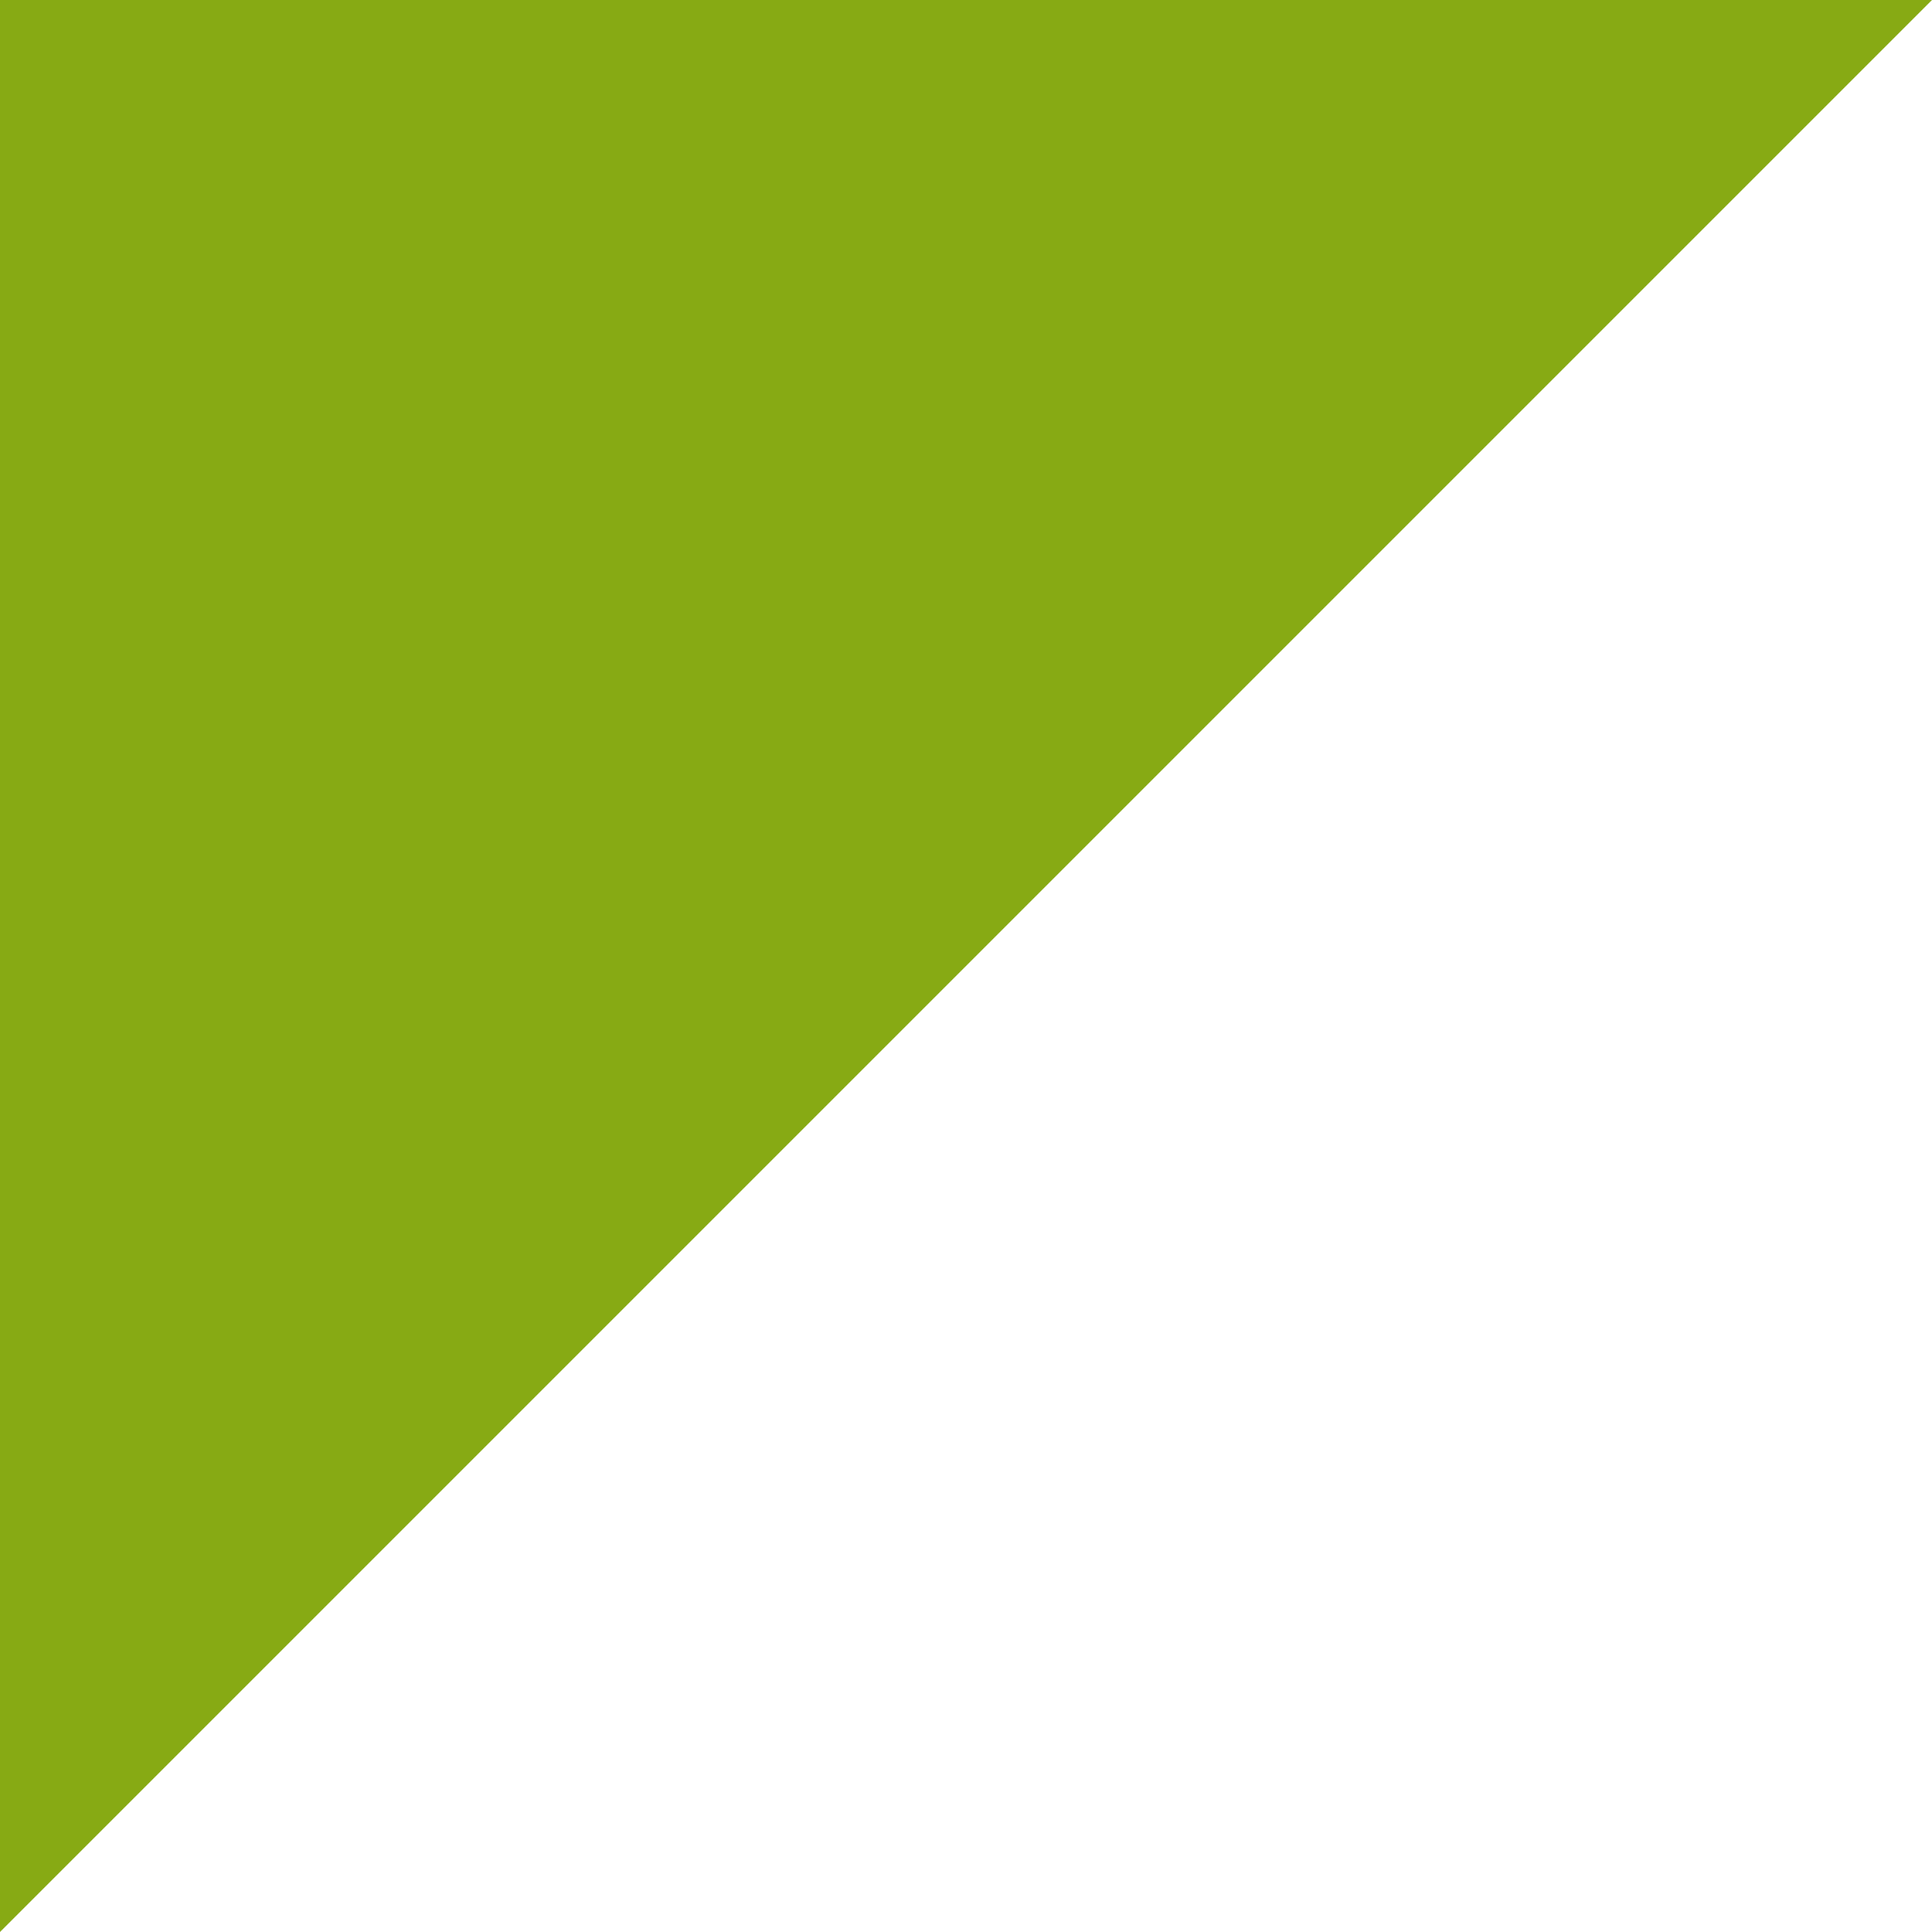 <svg width="48" height="48" viewBox="0 0 48 48" fill="none" xmlns="http://www.w3.org/2000/svg">
<rect width="48" height="48" fill="white"/>
<path d="M0 48V0L48 7.19808e-06L0 48Z" fill="#87AA14"/>
</svg>
